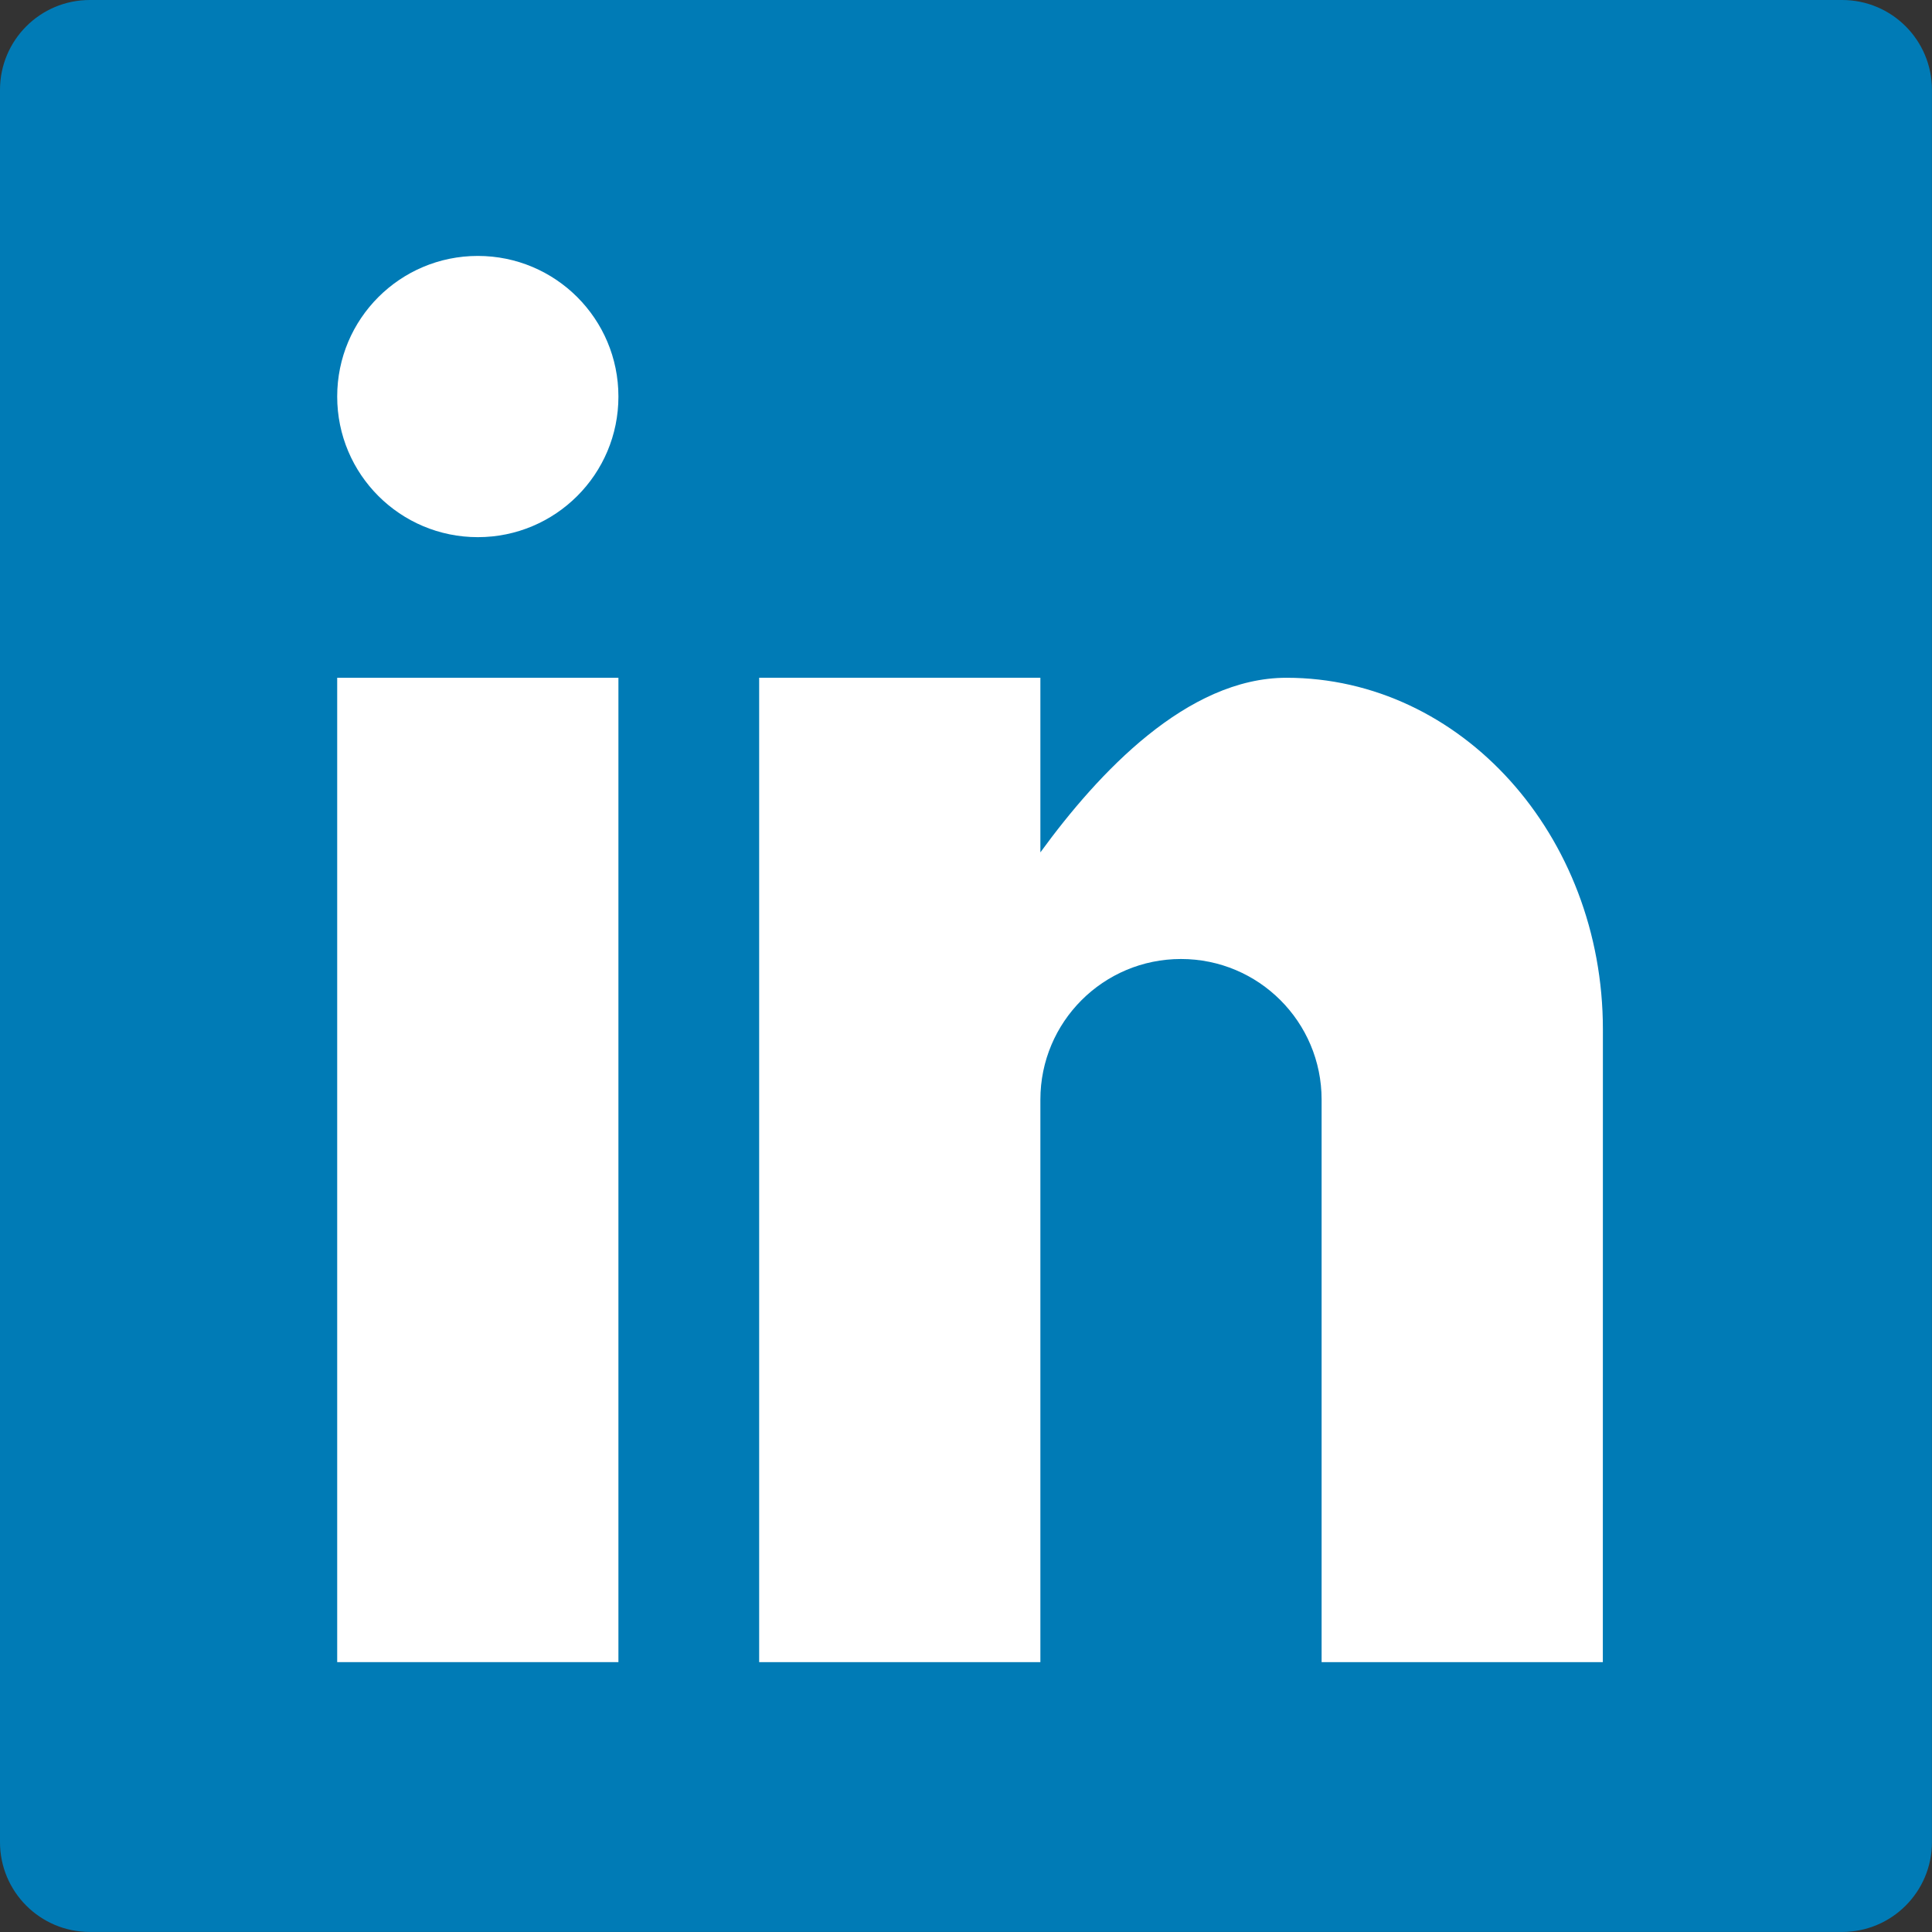 <?xml version="1.0" encoding="utf-8"?>
<!-- Generator: Adobe Illustrator 17.0.0, SVG Export Plug-In . SVG Version: 6.00 Build 0)  -->
<!DOCTYPE svg PUBLIC "-//W3C//DTD SVG 1.1//EN" "http://www.w3.org/Graphics/SVG/1.1/DTD/svg11.dtd">
<svg version="1.1" id="Layer_1" xmlns="http://www.w3.org/2000/svg" xmlns:xlink="http://www.w3.org/1999/xlink" x="0px" y="0px"
	 width="32px" height="32px" viewBox="-15.5 34.5 32 32" enable-background="new -15.5 34.5 32 32" xml:space="preserve">
<rect x="-15.5" y="34.5" width="32" height="32" fill="#333333" stroke="none"/>
<path fill="#007BB6" d="M-14.013,34.5h29.025c0.822,0,1.487,0.666,1.487,1.487v29.025c0,0.822-0.666,1.487-1.487,1.487h-29.025
	c-0.822,0-1.487-0.666-1.487-1.487V35.987C-15.5,35.166-14.834,34.5-14.013,34.5z"/>
<rect x="-9.915" y="45.726" fill="#FFFFFF" width="4.658" height="16.304"/>
<path fill="#FFFFFF" d="M-7.586,43.397c-1.287,0-2.329-1.042-2.329-2.329c0-1.287,1.042-2.329,2.329-2.329s2.329,1.042,2.329,2.329
	C-5.256,42.354-6.299,43.397-7.586,43.397z"/>
<path fill="#FFFFFF" d="M11.048,62.03H6.39v-9.317c0-1.287-1.042-2.329-2.329-2.329s-2.329,1.042-2.329,2.329v9.317h-4.658V45.726
	h4.658v2.892c0.961-1.319,2.429-2.892,4.076-2.892c2.894,0,5.241,2.607,5.241,5.823L11.048,62.03L11.048,62.03z"/>
</svg>
